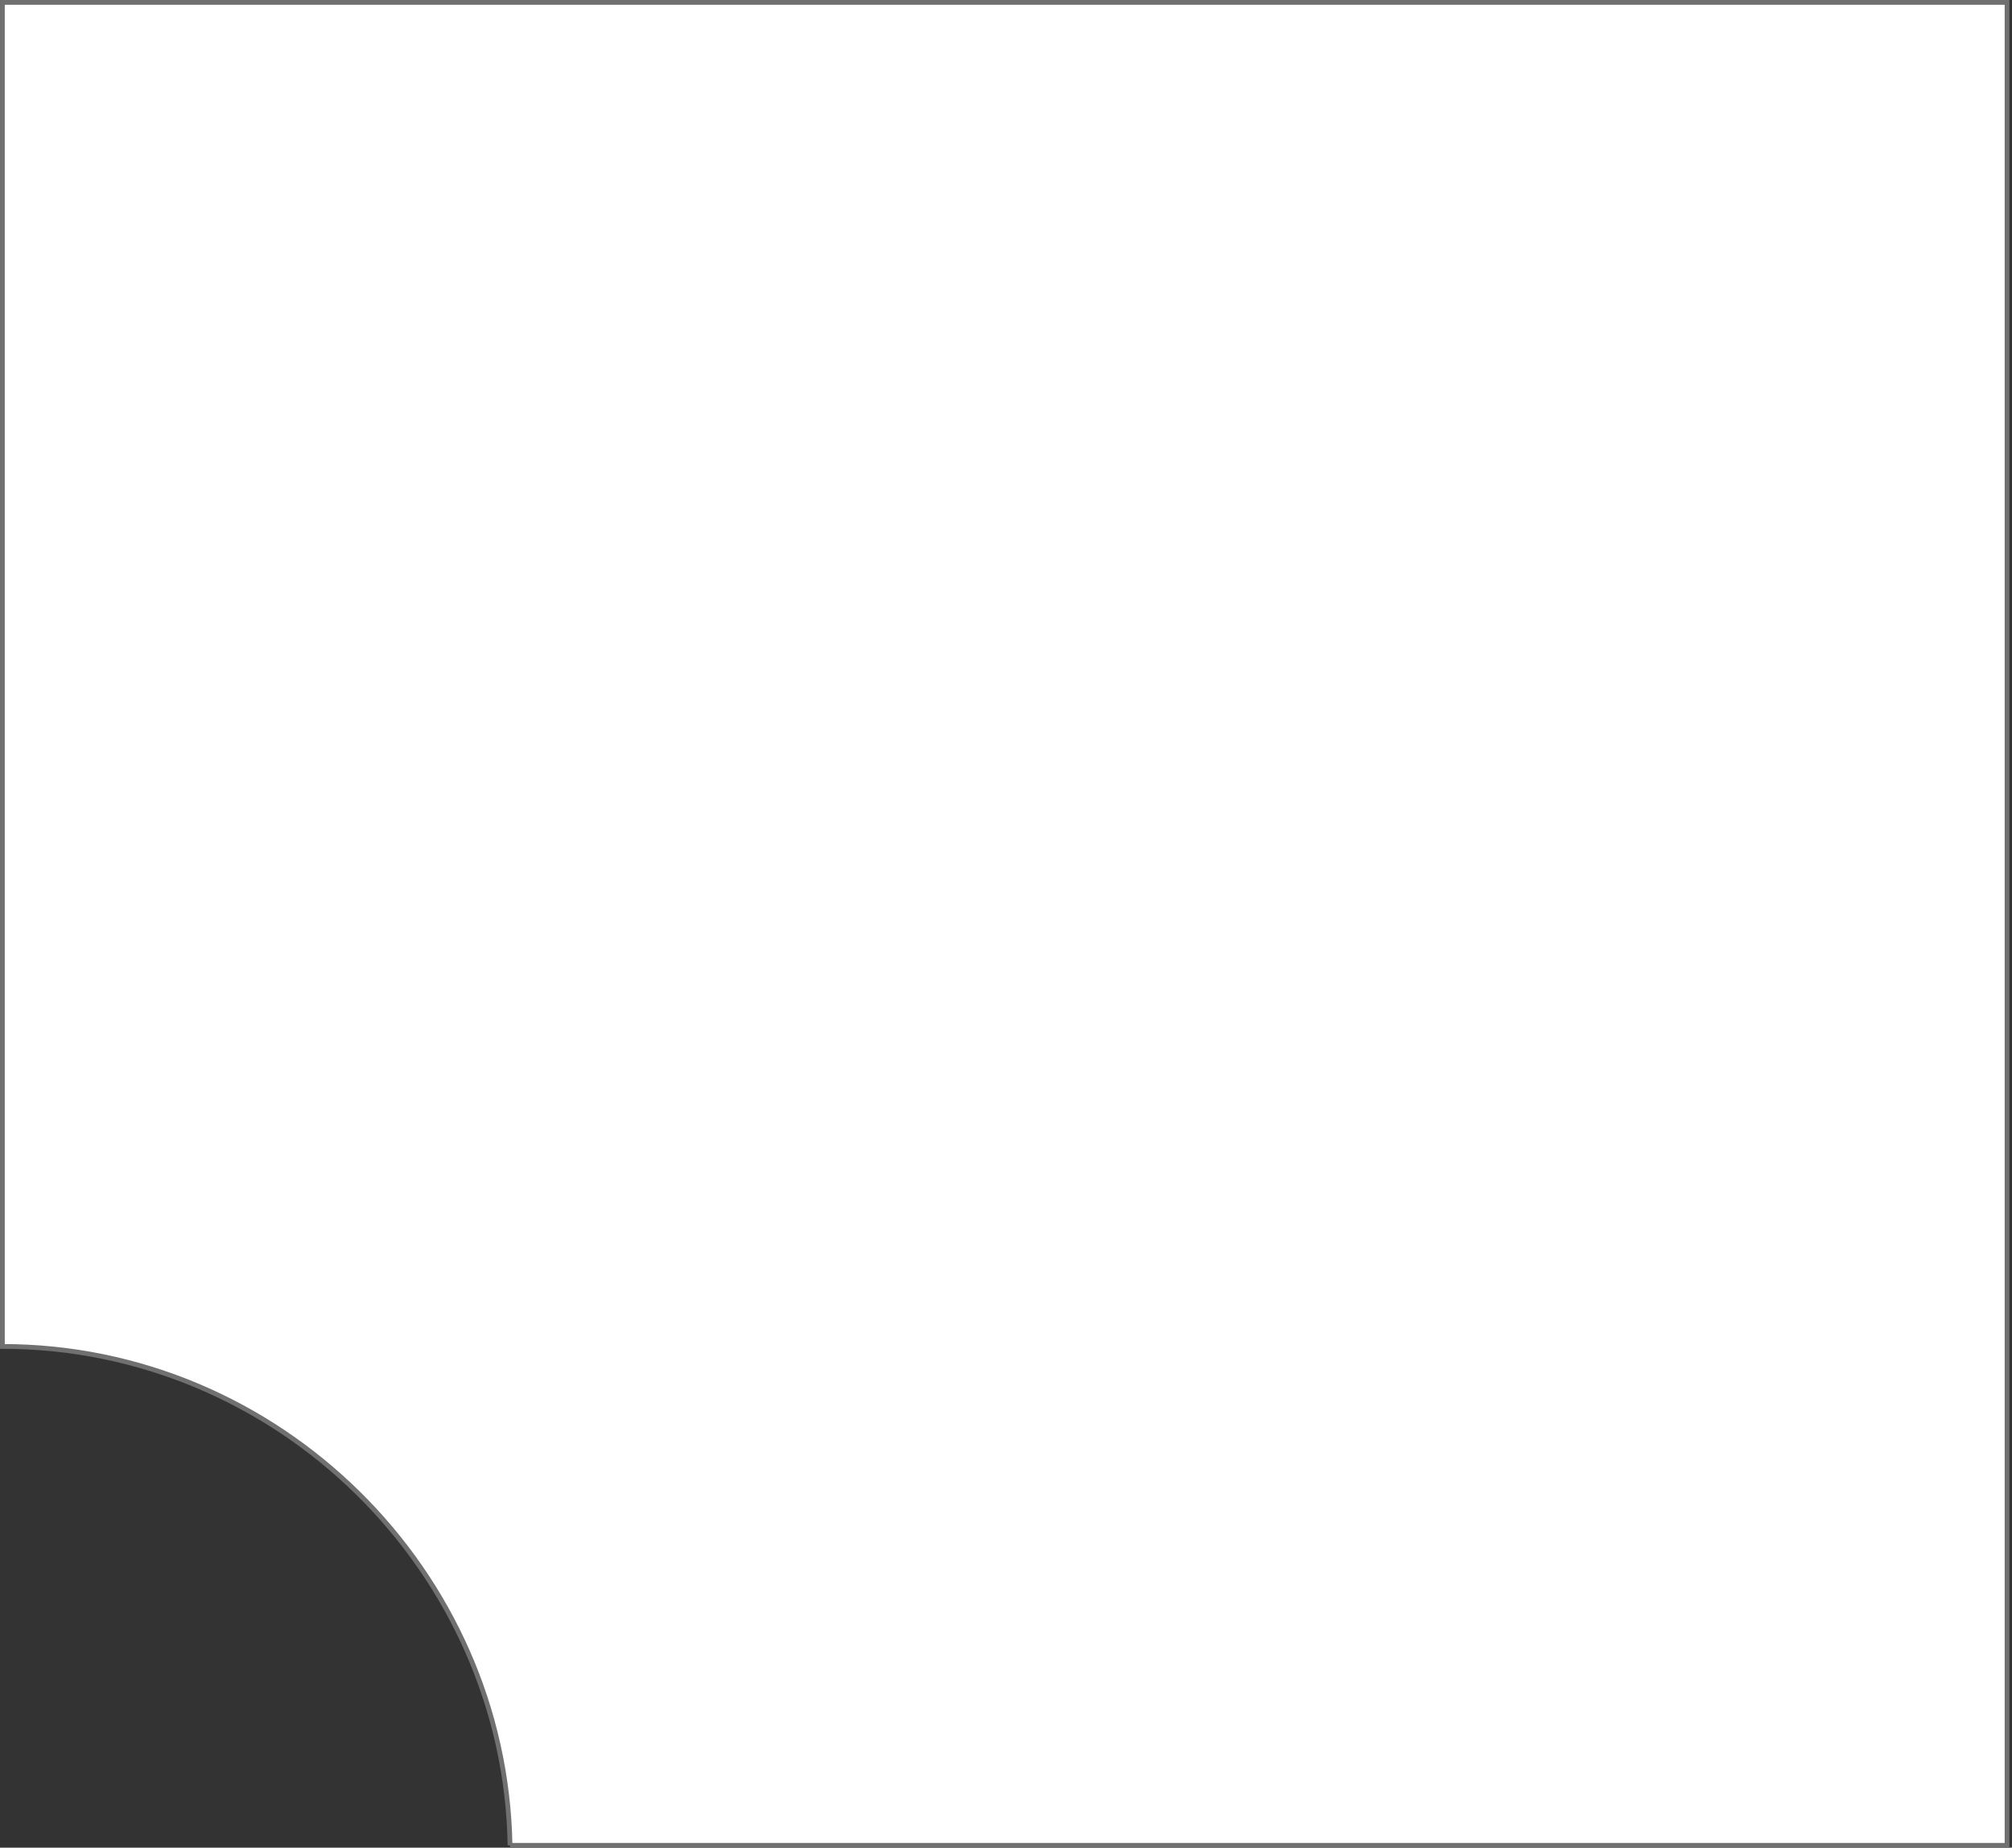 <svg xmlns="http://www.w3.org/2000/svg" width="422.544" height="388.001" viewBox="0 0 422.544 388.001"><rect x="0" y="0" width="422.544" height="388.001" fill="#333333" stroke="none"/><path d="M314.391,0H0L0,0,0,387H421V104.763c-57.793,0-105.617-47-106.613-104.763V0h0V0Z" transform="translate(421.504 387.501) rotate(180)" fill="#fff" stroke="#707070" stroke-width="1"/></svg>